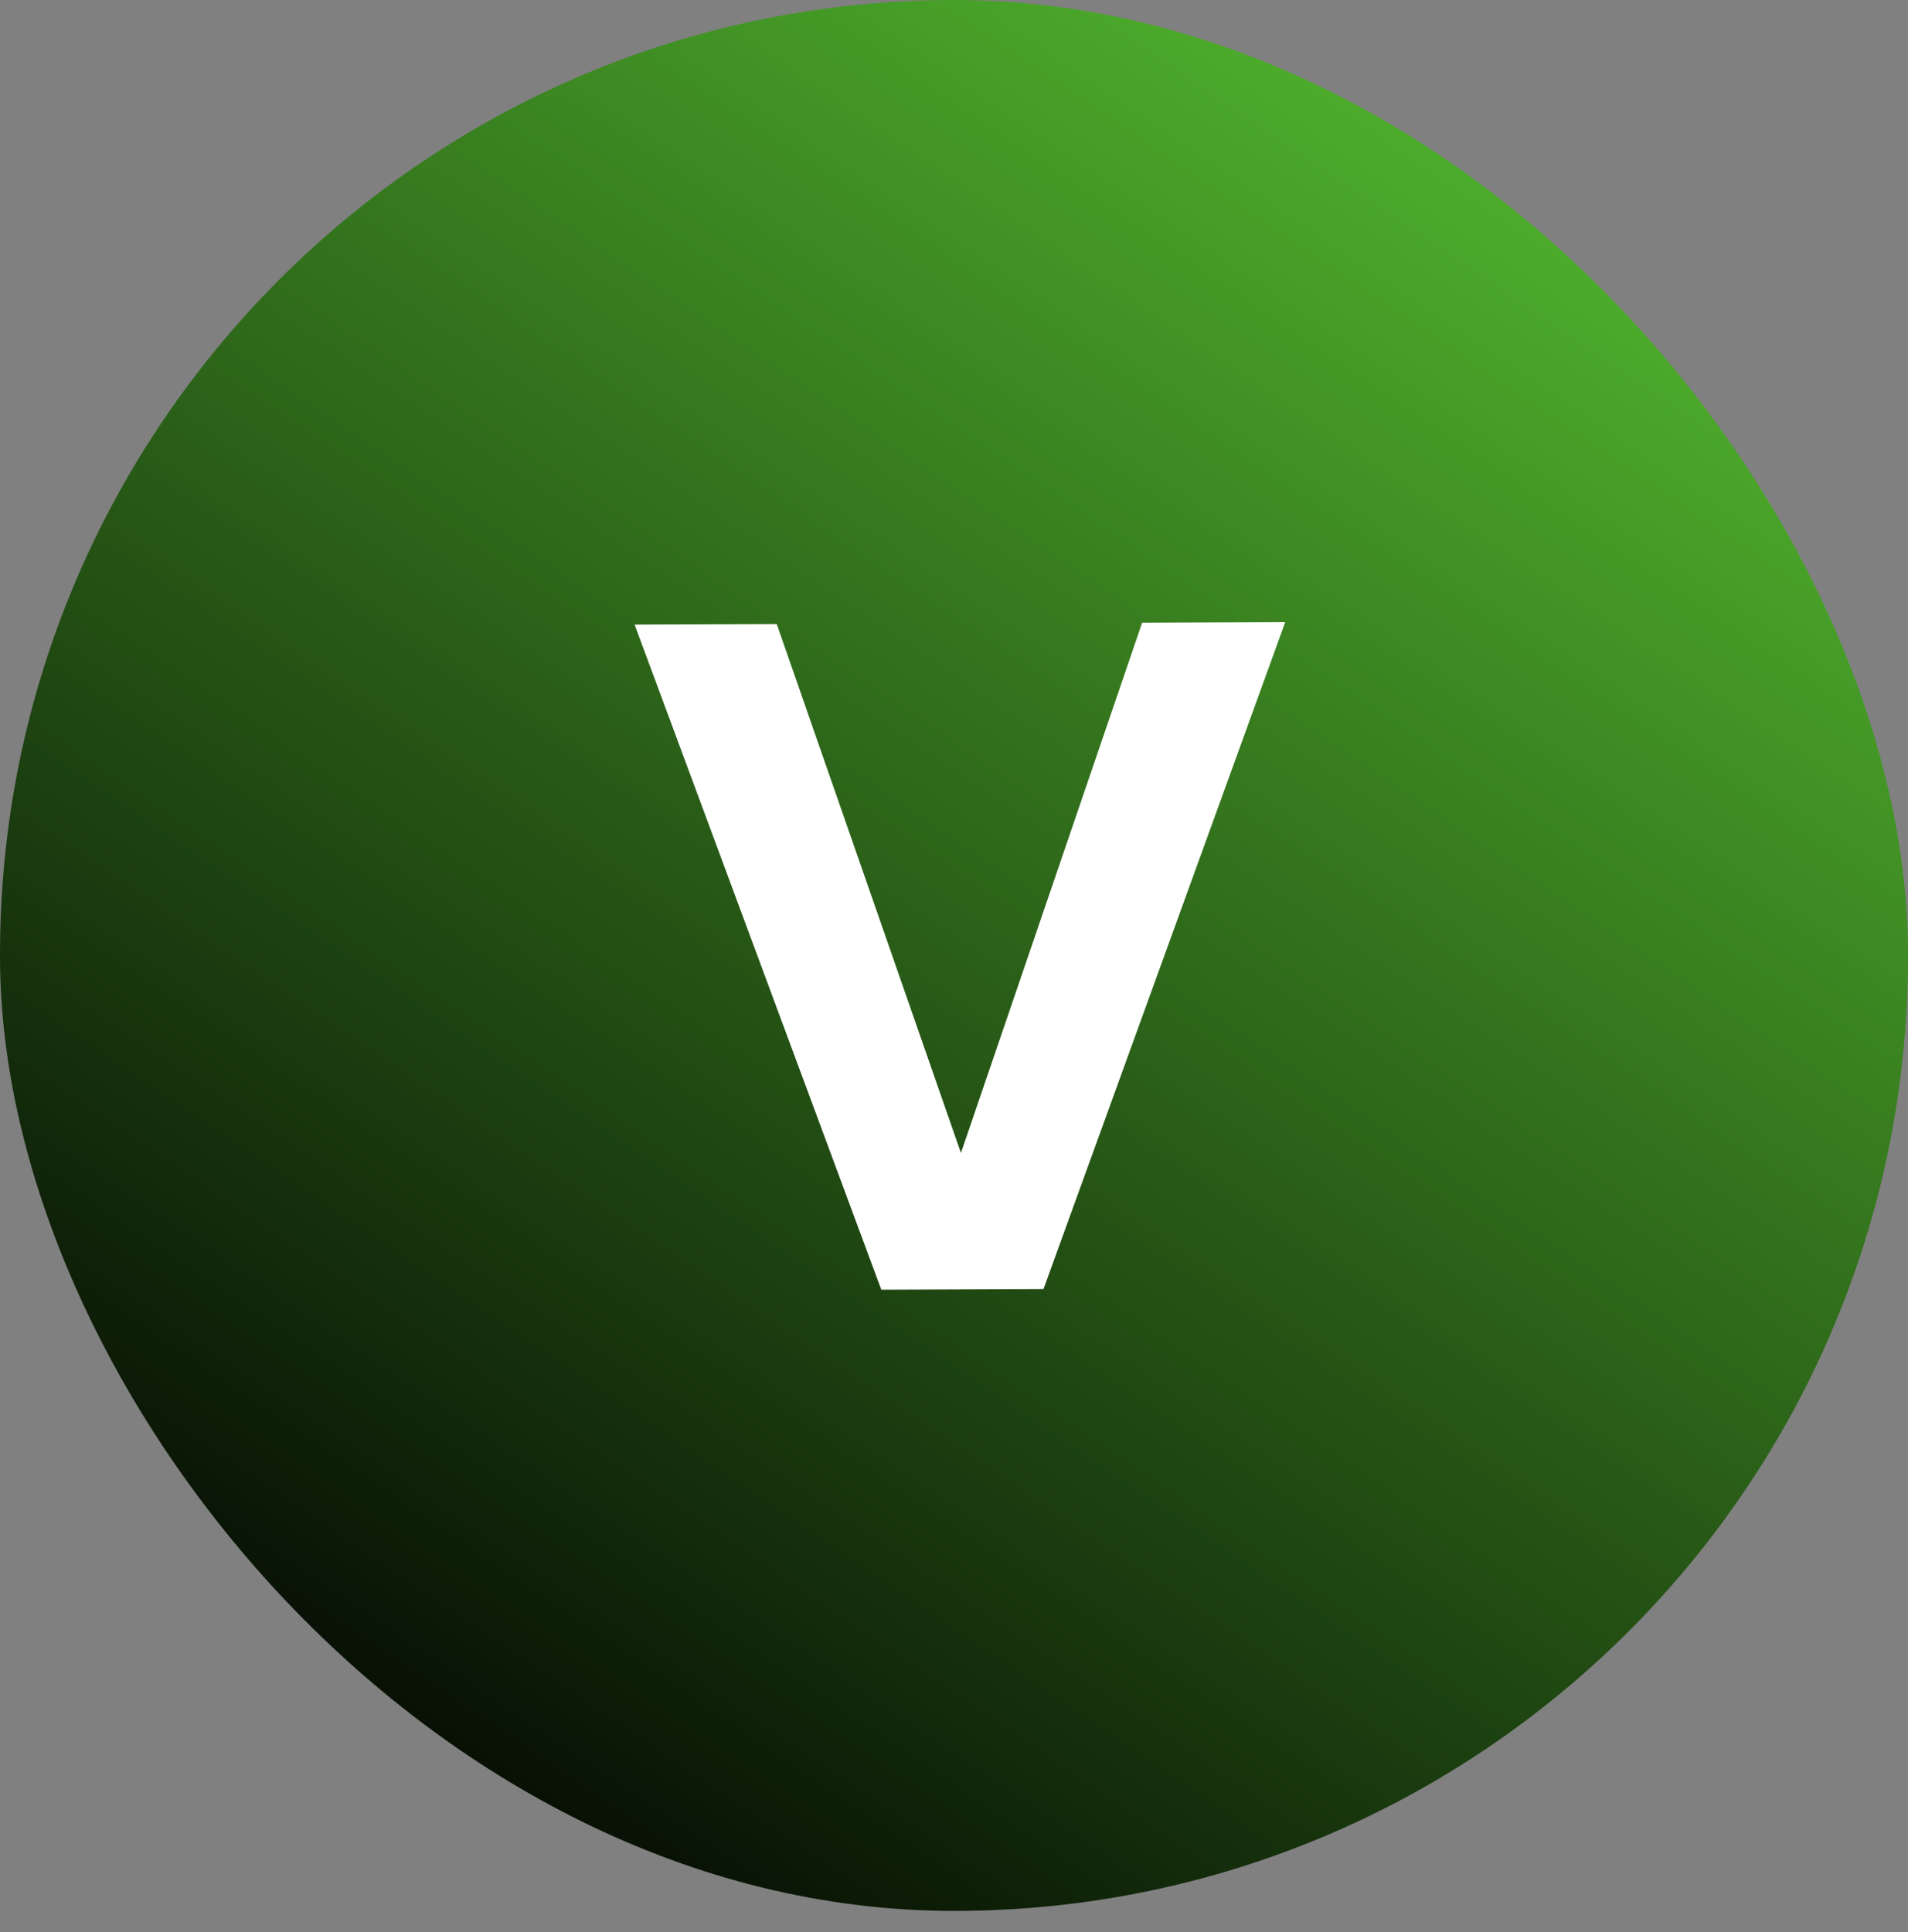 <svg width="80" height="81" viewBox="0 0 80 81" fill="none" xmlns="http://www.w3.org/2000/svg">
<rect x="0" y="0" width="80" height="81" fill="#808080" stroke="none"/>
<rect width="80" height="80.108" rx="40" fill="url(#paint0_linear_1_278)"/>
<path d="M26.608 26.184L36.952 54.066L43.752 54.04L53.888 26.082L47.888 26.104L40.291 48.333L32.568 26.162L26.608 26.184Z" fill="white"/>
<defs>
<linearGradient id="paint0_linear_1_278" x1="68" y1="-3.68854e-06" x2="13.9" y2="80.04" gradientUnits="userSpaceOnUse">
<stop stop-color="#55BF30"/>
<stop offset="1"/>
</linearGradient>
</defs>
</svg>
